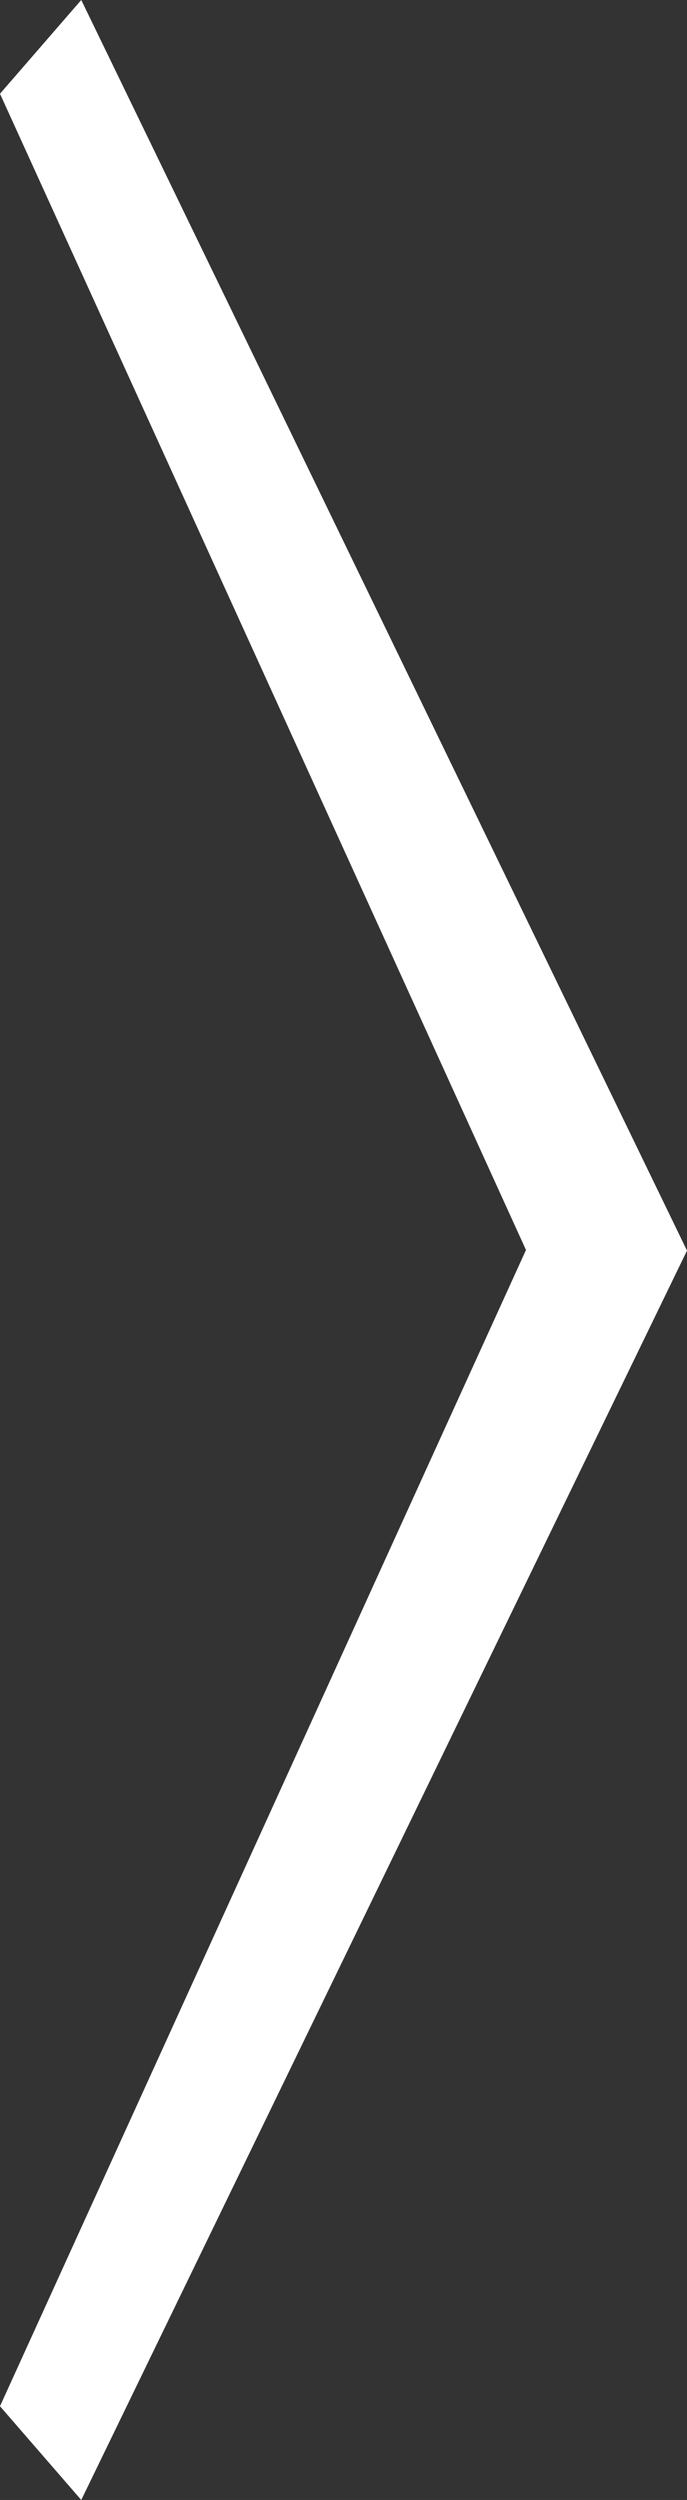 <svg width="11" height="40" viewBox="0 0 11 40" fill="none" xmlns="http://www.w3.org/2000/svg">
<rect x="0" y="0" width="11" height="40" fill="#333333" stroke="none"/>
<path fill-rule="evenodd" clip-rule="evenodd" d="M0 38.5L8.422 20L0 1.5L1.301 0L11 20.01L1.301 40L0 38.5Z" fill="white"/>
</svg>
